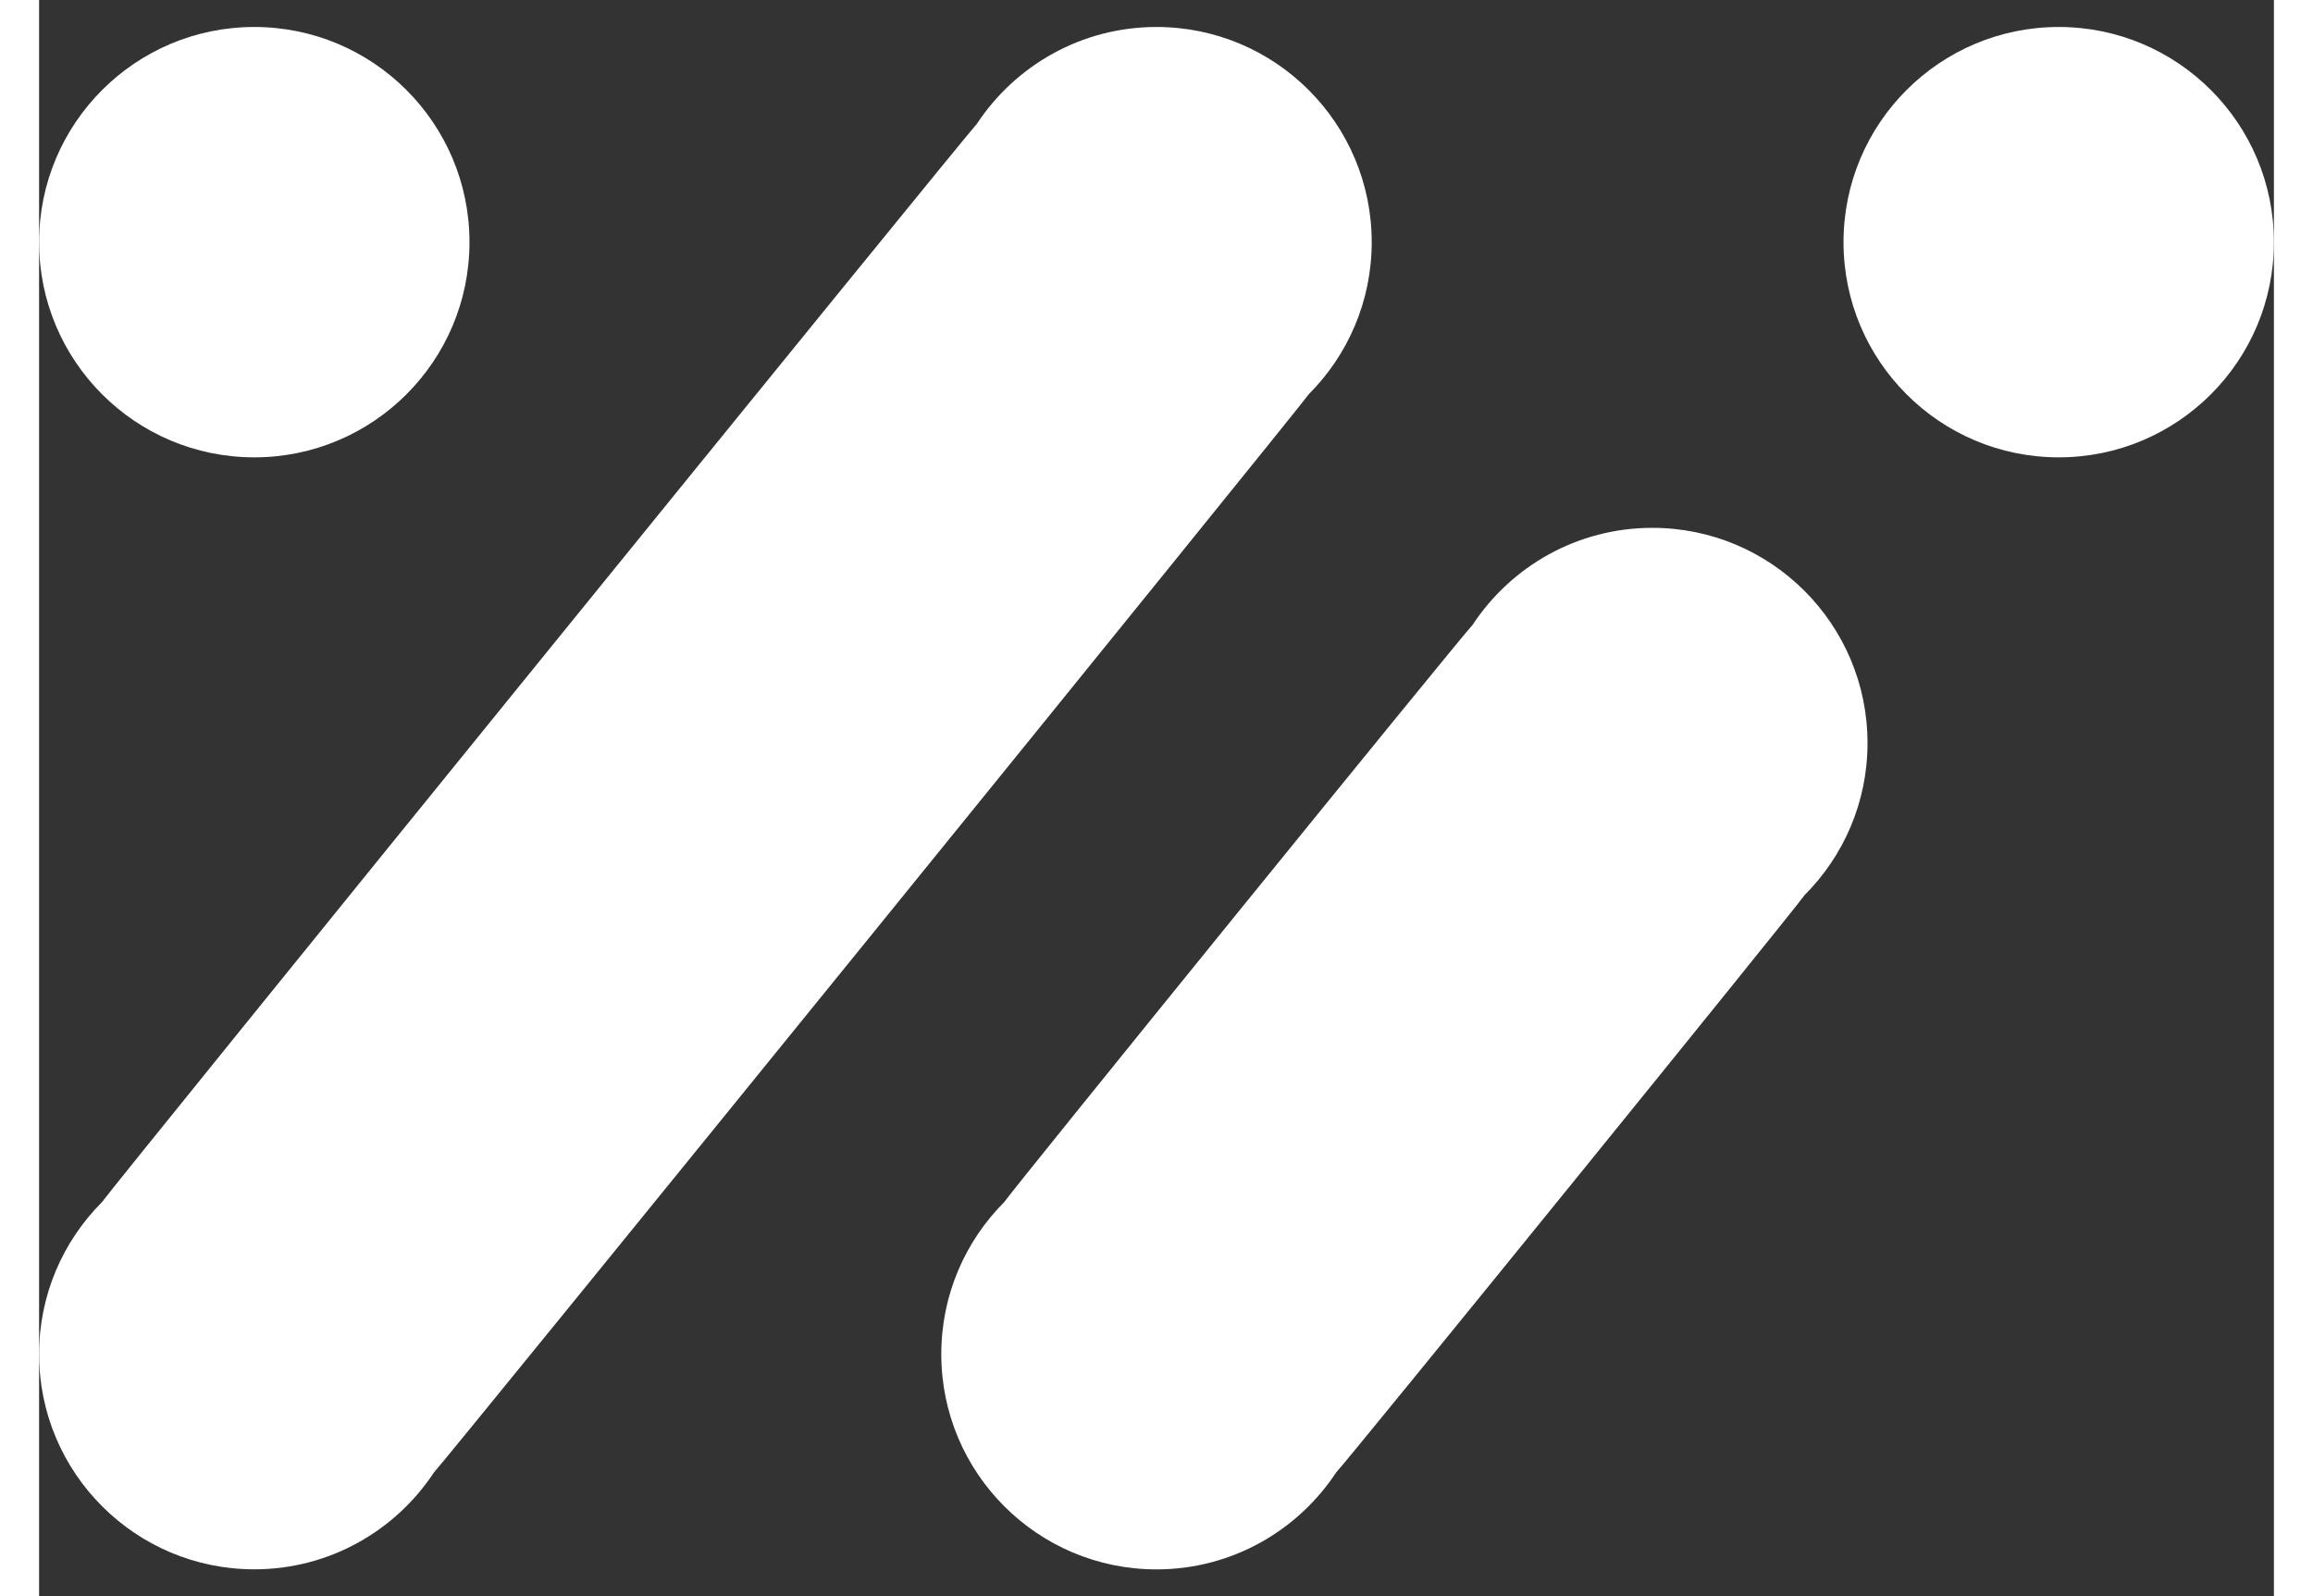 <svg width="70px" height="48.31px" viewBox="0 0 70 50" fill="none" xmlns="http://www.w3.org/2000/svg">
<rect x="0" y="0" width="70" height="50" fill="#333333" stroke="none"/>
<path d="M39.772 12.345C40.988 11.126 41.741 9.444 41.741 7.585C41.741 3.863 38.723 0.845 35 0.845C32.647 0.845 30.578 2.053 29.372 3.881C29.052 4.201 2.219 37.273 1.969 37.653C0.752 38.872 0 40.555 0 42.413C0 46.136 3.018 49.154 6.74 49.154C9.094 49.154 11.163 47.946 12.369 46.118C12.689 45.797 39.521 12.725 39.772 12.345Z" fill="white"/>
<path d="M55.297 28.039C56.517 26.819 57.271 25.135 57.271 23.274C57.271 19.551 54.253 16.533 50.531 16.533C48.176 16.533 46.106 17.742 44.901 19.572C44.578 19.895 30.485 37.267 30.233 37.649C29.013 38.87 28.259 40.554 28.259 42.414C28.259 46.138 31.277 49.156 34.999 49.156C37.354 49.156 39.424 47.946 40.629 46.117C40.952 45.794 55.045 28.422 55.297 28.039Z" fill="white"/>
<path d="M70 7.585C70 11.308 66.982 14.325 63.26 14.325C59.537 14.325 56.519 11.308 56.519 7.585C56.519 3.863 59.537 0.845 63.26 0.845C66.982 0.845 70 3.863 70 7.585Z" fill="white"/>
<path d="M13.481 7.585C13.481 11.308 10.463 14.325 6.74 14.325C3.018 14.325 0 11.308 0 7.585C0 3.863 3.018 0.845 6.74 0.845C10.463 0.845 13.481 3.863 13.481 7.585Z" fill="white"/>
</svg>
